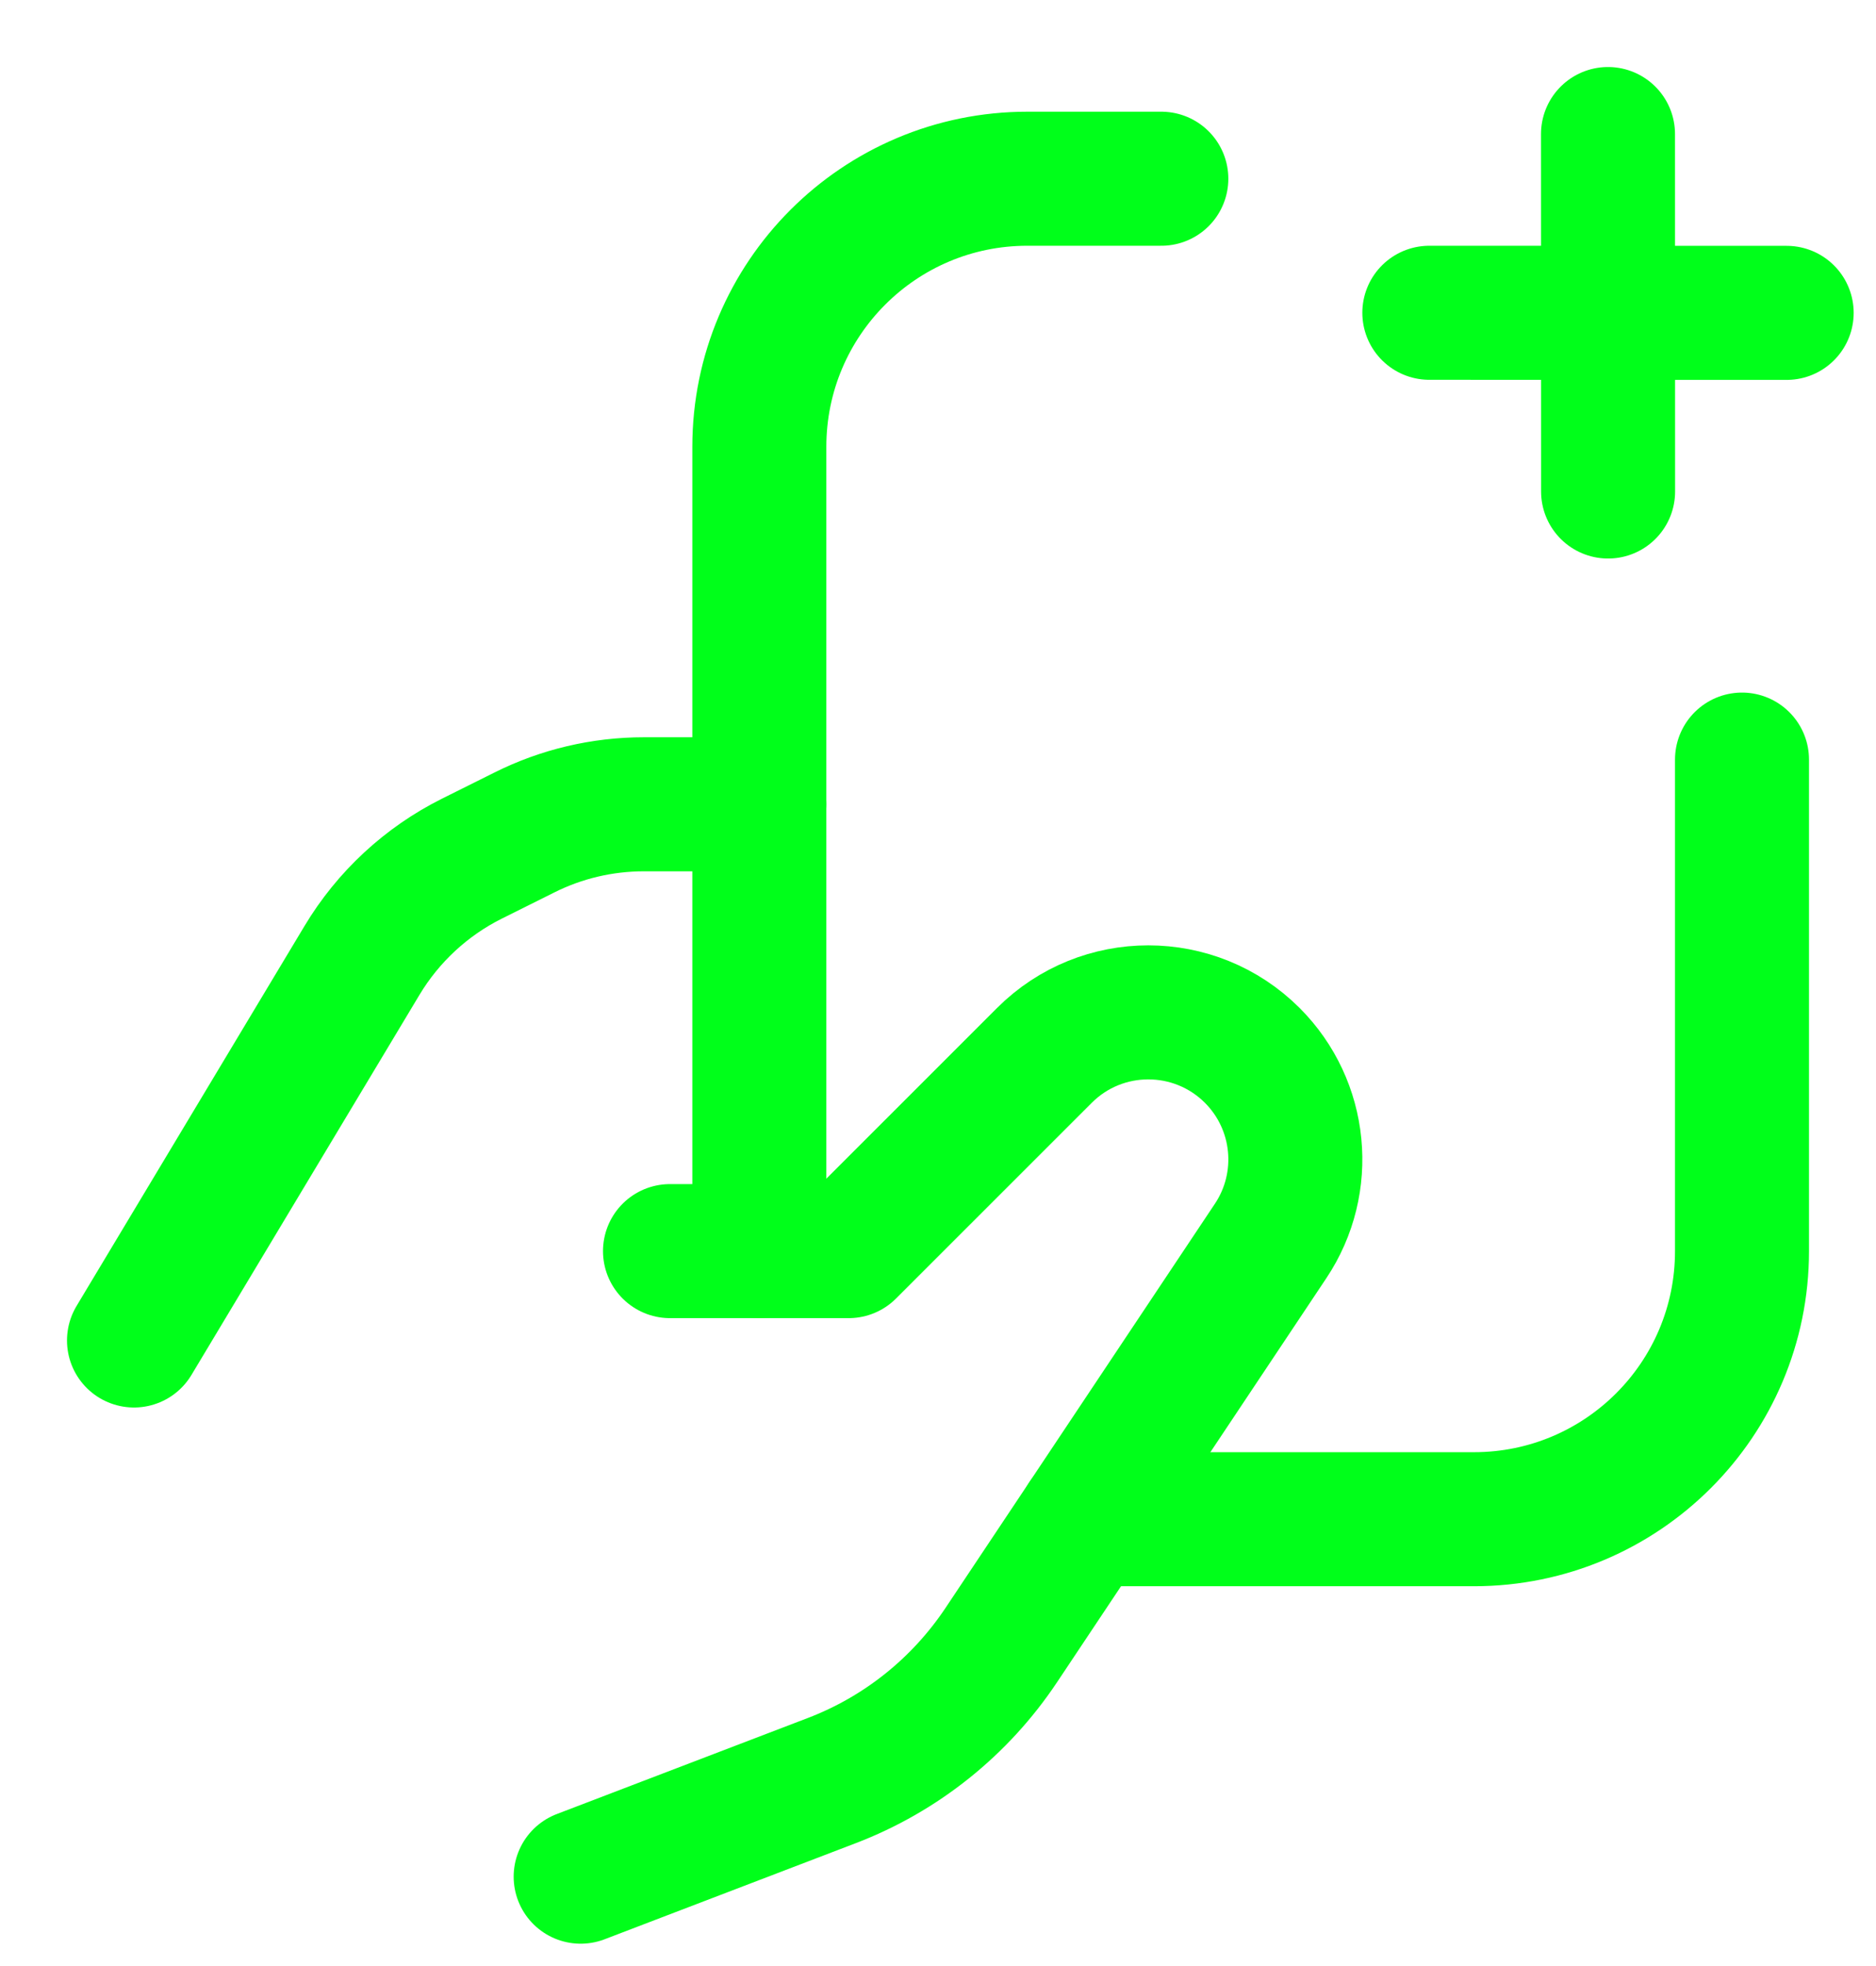 <svg width="21" height="22" viewBox="0 0 21 22" fill="none" xmlns="http://www.w3.org/2000/svg">
<g id="Group">
<path id="Path" d="M13 2H11.5C9.843 2 8.5 3.343 8.5 5V14" stroke="#00FF1A" stroke-width="1.5" stroke-linecap="round" stroke-linejoin="round"/>
<path id="Path_2" d="M19.5 8.5V14C19.5 15.657 18.157 17 16.5 17H12.148" stroke="#00FF1A" stroke-width="1.5" stroke-linecap="round" stroke-linejoin="round"/>
<path id="Path_3" d="M1.5 15L4.051 10.749C4.344 10.26 4.771 9.864 5.281 9.609L5.867 9.317C6.283 9.108 6.742 9 7.208 9H8.5" stroke="#00FF1A" stroke-width="1.5" stroke-linecap="round" stroke-linejoin="round"/>
<path id="Path_4" d="M6.5 21L9.308 19.926C10.084 19.63 10.747 19.1 11.208 18.409L14.223 13.887C14.659 13.235 14.573 12.365 14.018 11.81V11.81C13.375 11.168 12.333 11.168 11.691 11.81L9.5 14H7.5" stroke="#00FF1A" stroke-width="1.5" stroke-linecap="round" stroke-linejoin="round"/>
<path id="Path_5" d="M18.001 5.5L18 1.5" stroke="#00FF1A" stroke-width="1.5" stroke-linecap="round" stroke-linejoin="round"/>
<path id="Path_6" d="M20 3.501L16 3.5" stroke="#00FF1A" stroke-width="1.5" stroke-linecap="round" stroke-linejoin="round"/>
</g>
</svg>
